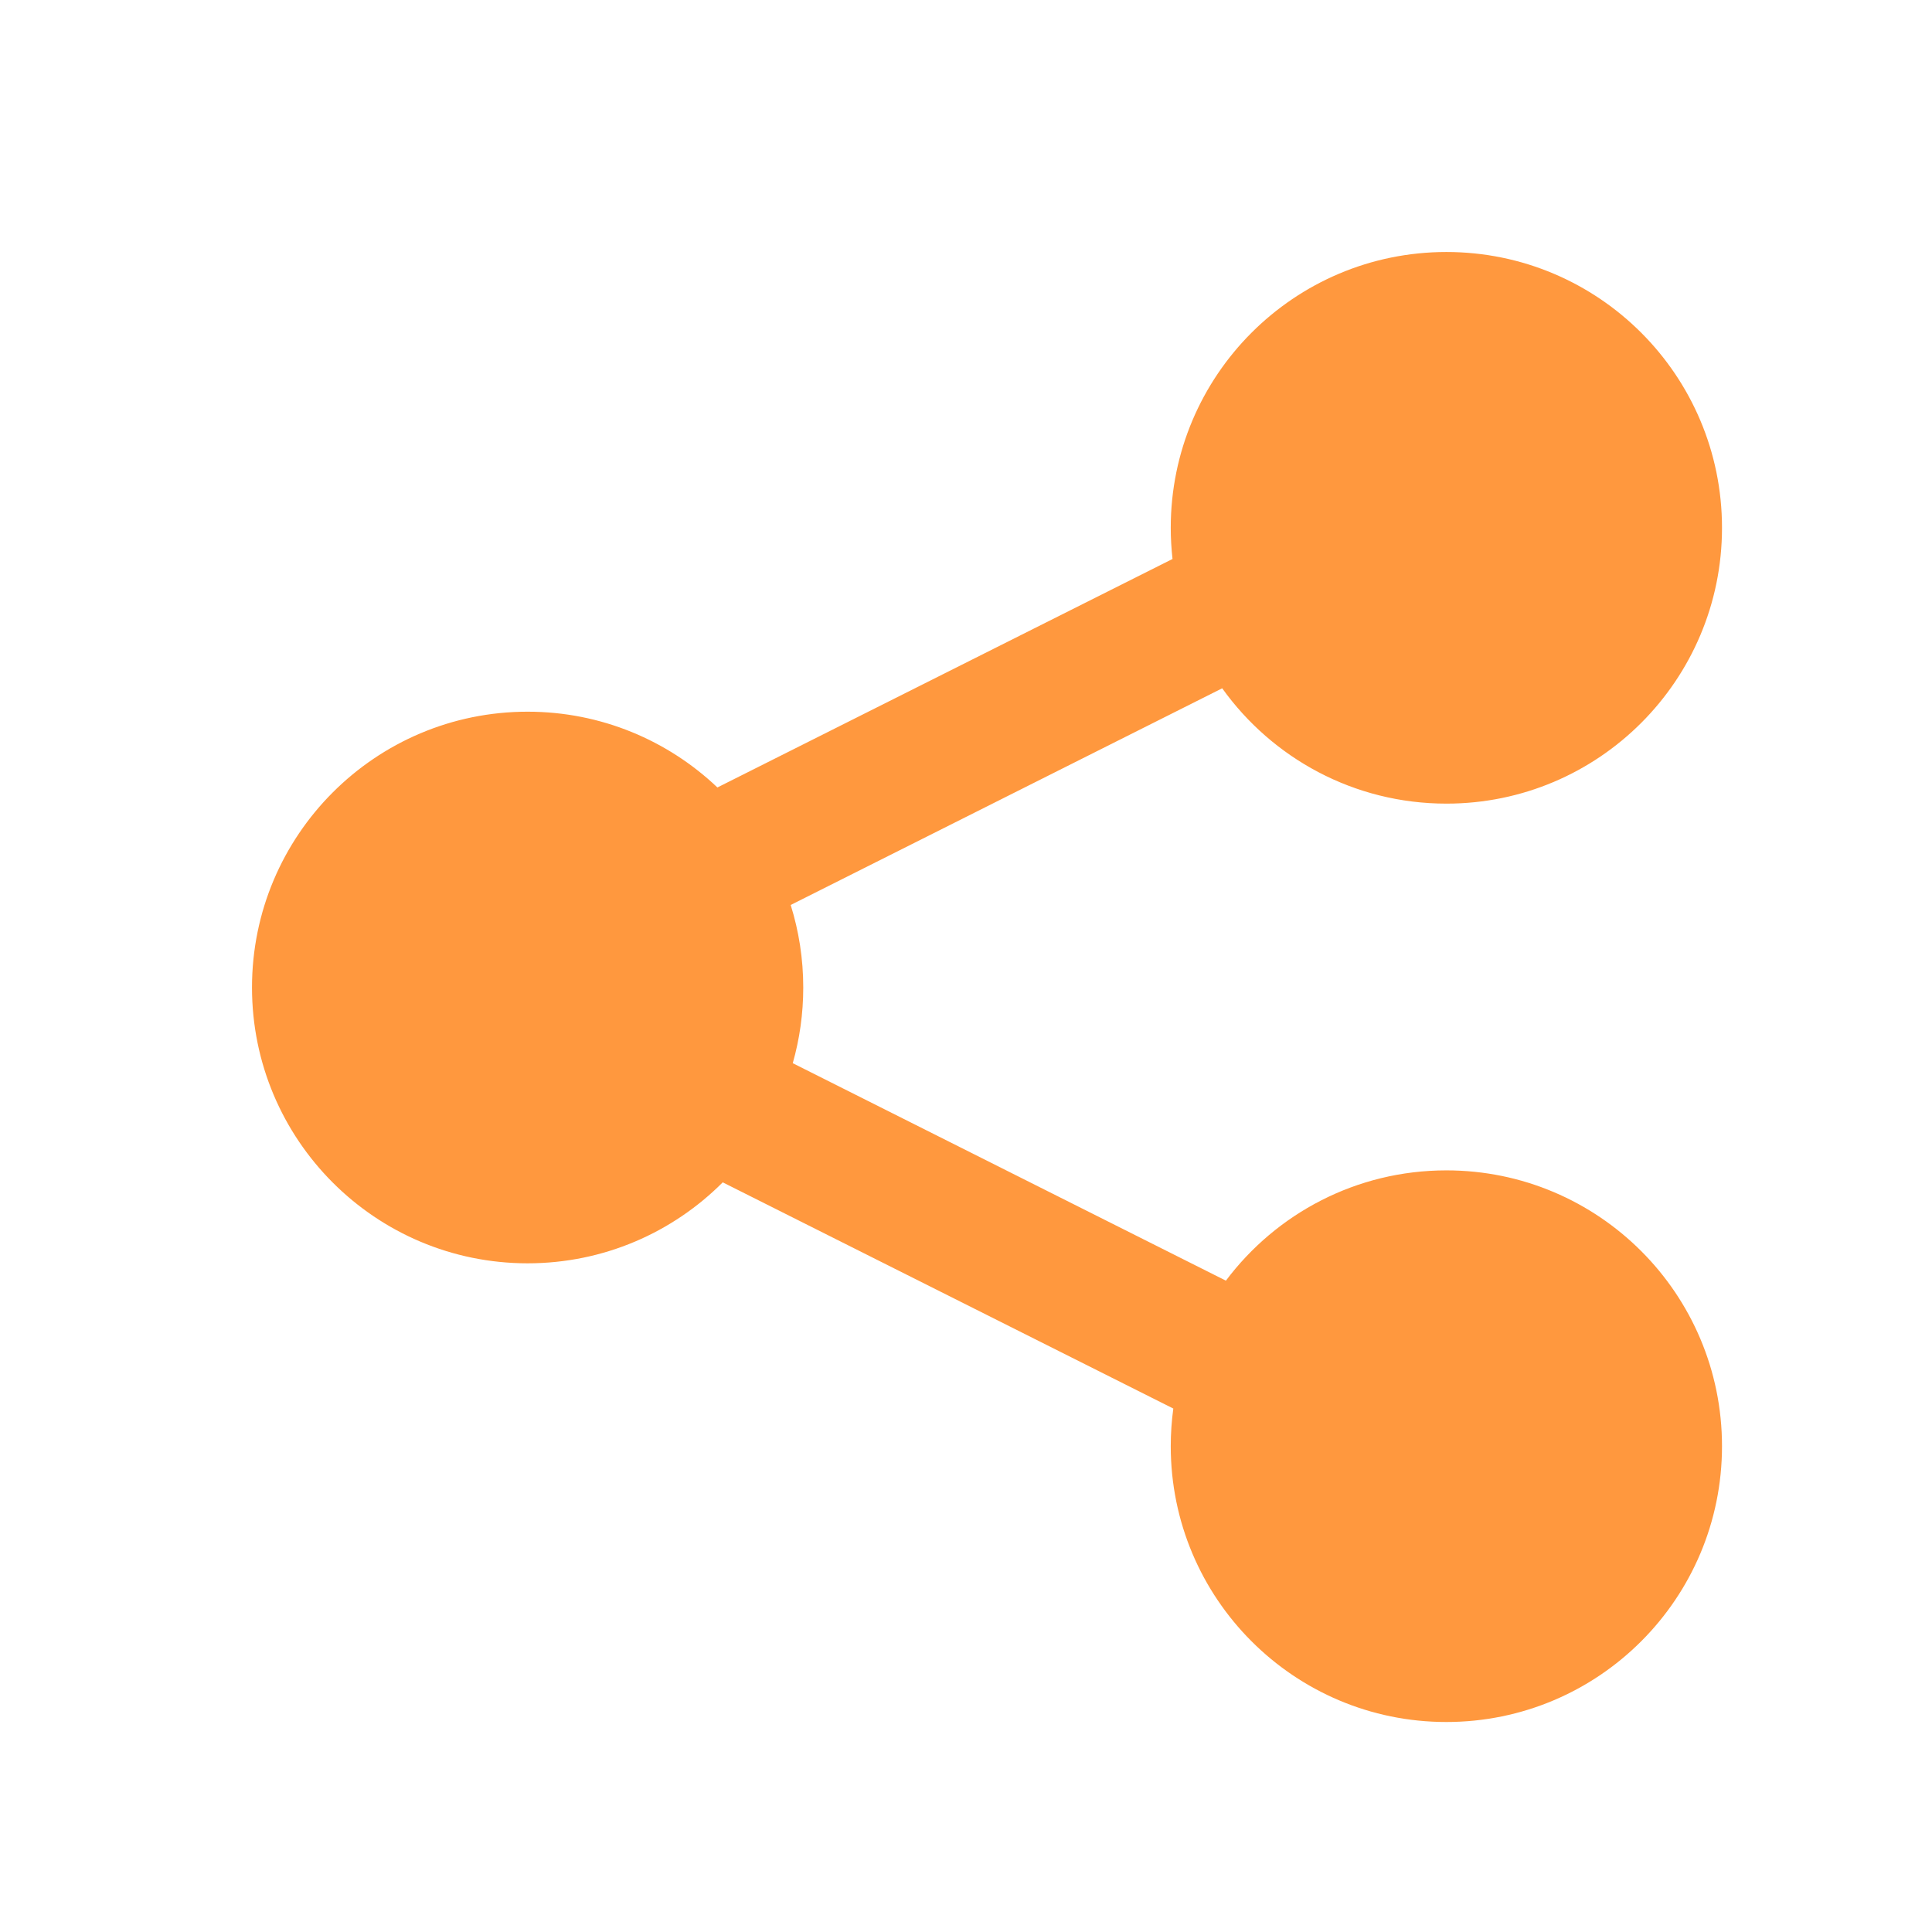 <?xml version="1.0" encoding="UTF-8"?>
<svg width="46px" height="46px" viewBox="0 0 46 46" version="1.1" xmlns="http://www.w3.org/2000/svg" xmlns:xlink="http://www.w3.org/1999/xlink">
    <!-- Generator: Sketch 49.2 (51160) - http://www.bohemiancoding.com/sketch -->
    <title>28</title>
    <desc>Created with Sketch.</desc>
    <defs></defs>
    <g id="Page-1" stroke="none" stroke-width="1" fill="none" fill-rule="evenodd">
        <g id="猩派客官网首页" transform="translate(-327, -4831)" fill="#FF983E" fill-rule="nonzero">
            <g id="分享" transform="translate(327, 4831)">
                <g id="Group-50" transform="translate(6, 6)">
                    <path d="M28.438,21.866 C26.291,21.866 24.385,22.897 23.188,24.492 L12.875,19.314 C13.038,18.742 13.125,18.137 13.125,17.512 C13.125,16.827 13.02,16.167 12.826,15.547 L23.1,10.388 C24.291,12.051 26.238,13.134 28.438,13.134 C32.062,13.134 35,10.194 35,6.567 C35,2.94 32.062,0 28.438,0 C24.813,0 21.875,2.94 21.875,6.567 C21.875,6.818 21.89,7.065 21.917,7.309 L11.081,12.749 C9.904,11.631 8.313,10.945 6.562,10.945 C2.938,10.945 0,13.885 0,17.512 C0,21.139 2.938,24.079 6.562,24.079 C8.377,24.079 10.02,23.342 11.208,22.151 L21.936,27.537 C21.896,27.83 21.875,28.129 21.875,28.433 C21.875,32.06 24.813,35 28.437,35 C32.062,35 35,32.06 35,28.433 C35,24.806 32.062,21.866 28.438,21.866 Z" id="Shape"></path>
                </g>
            </g>
        </g>
    </g>
</svg>